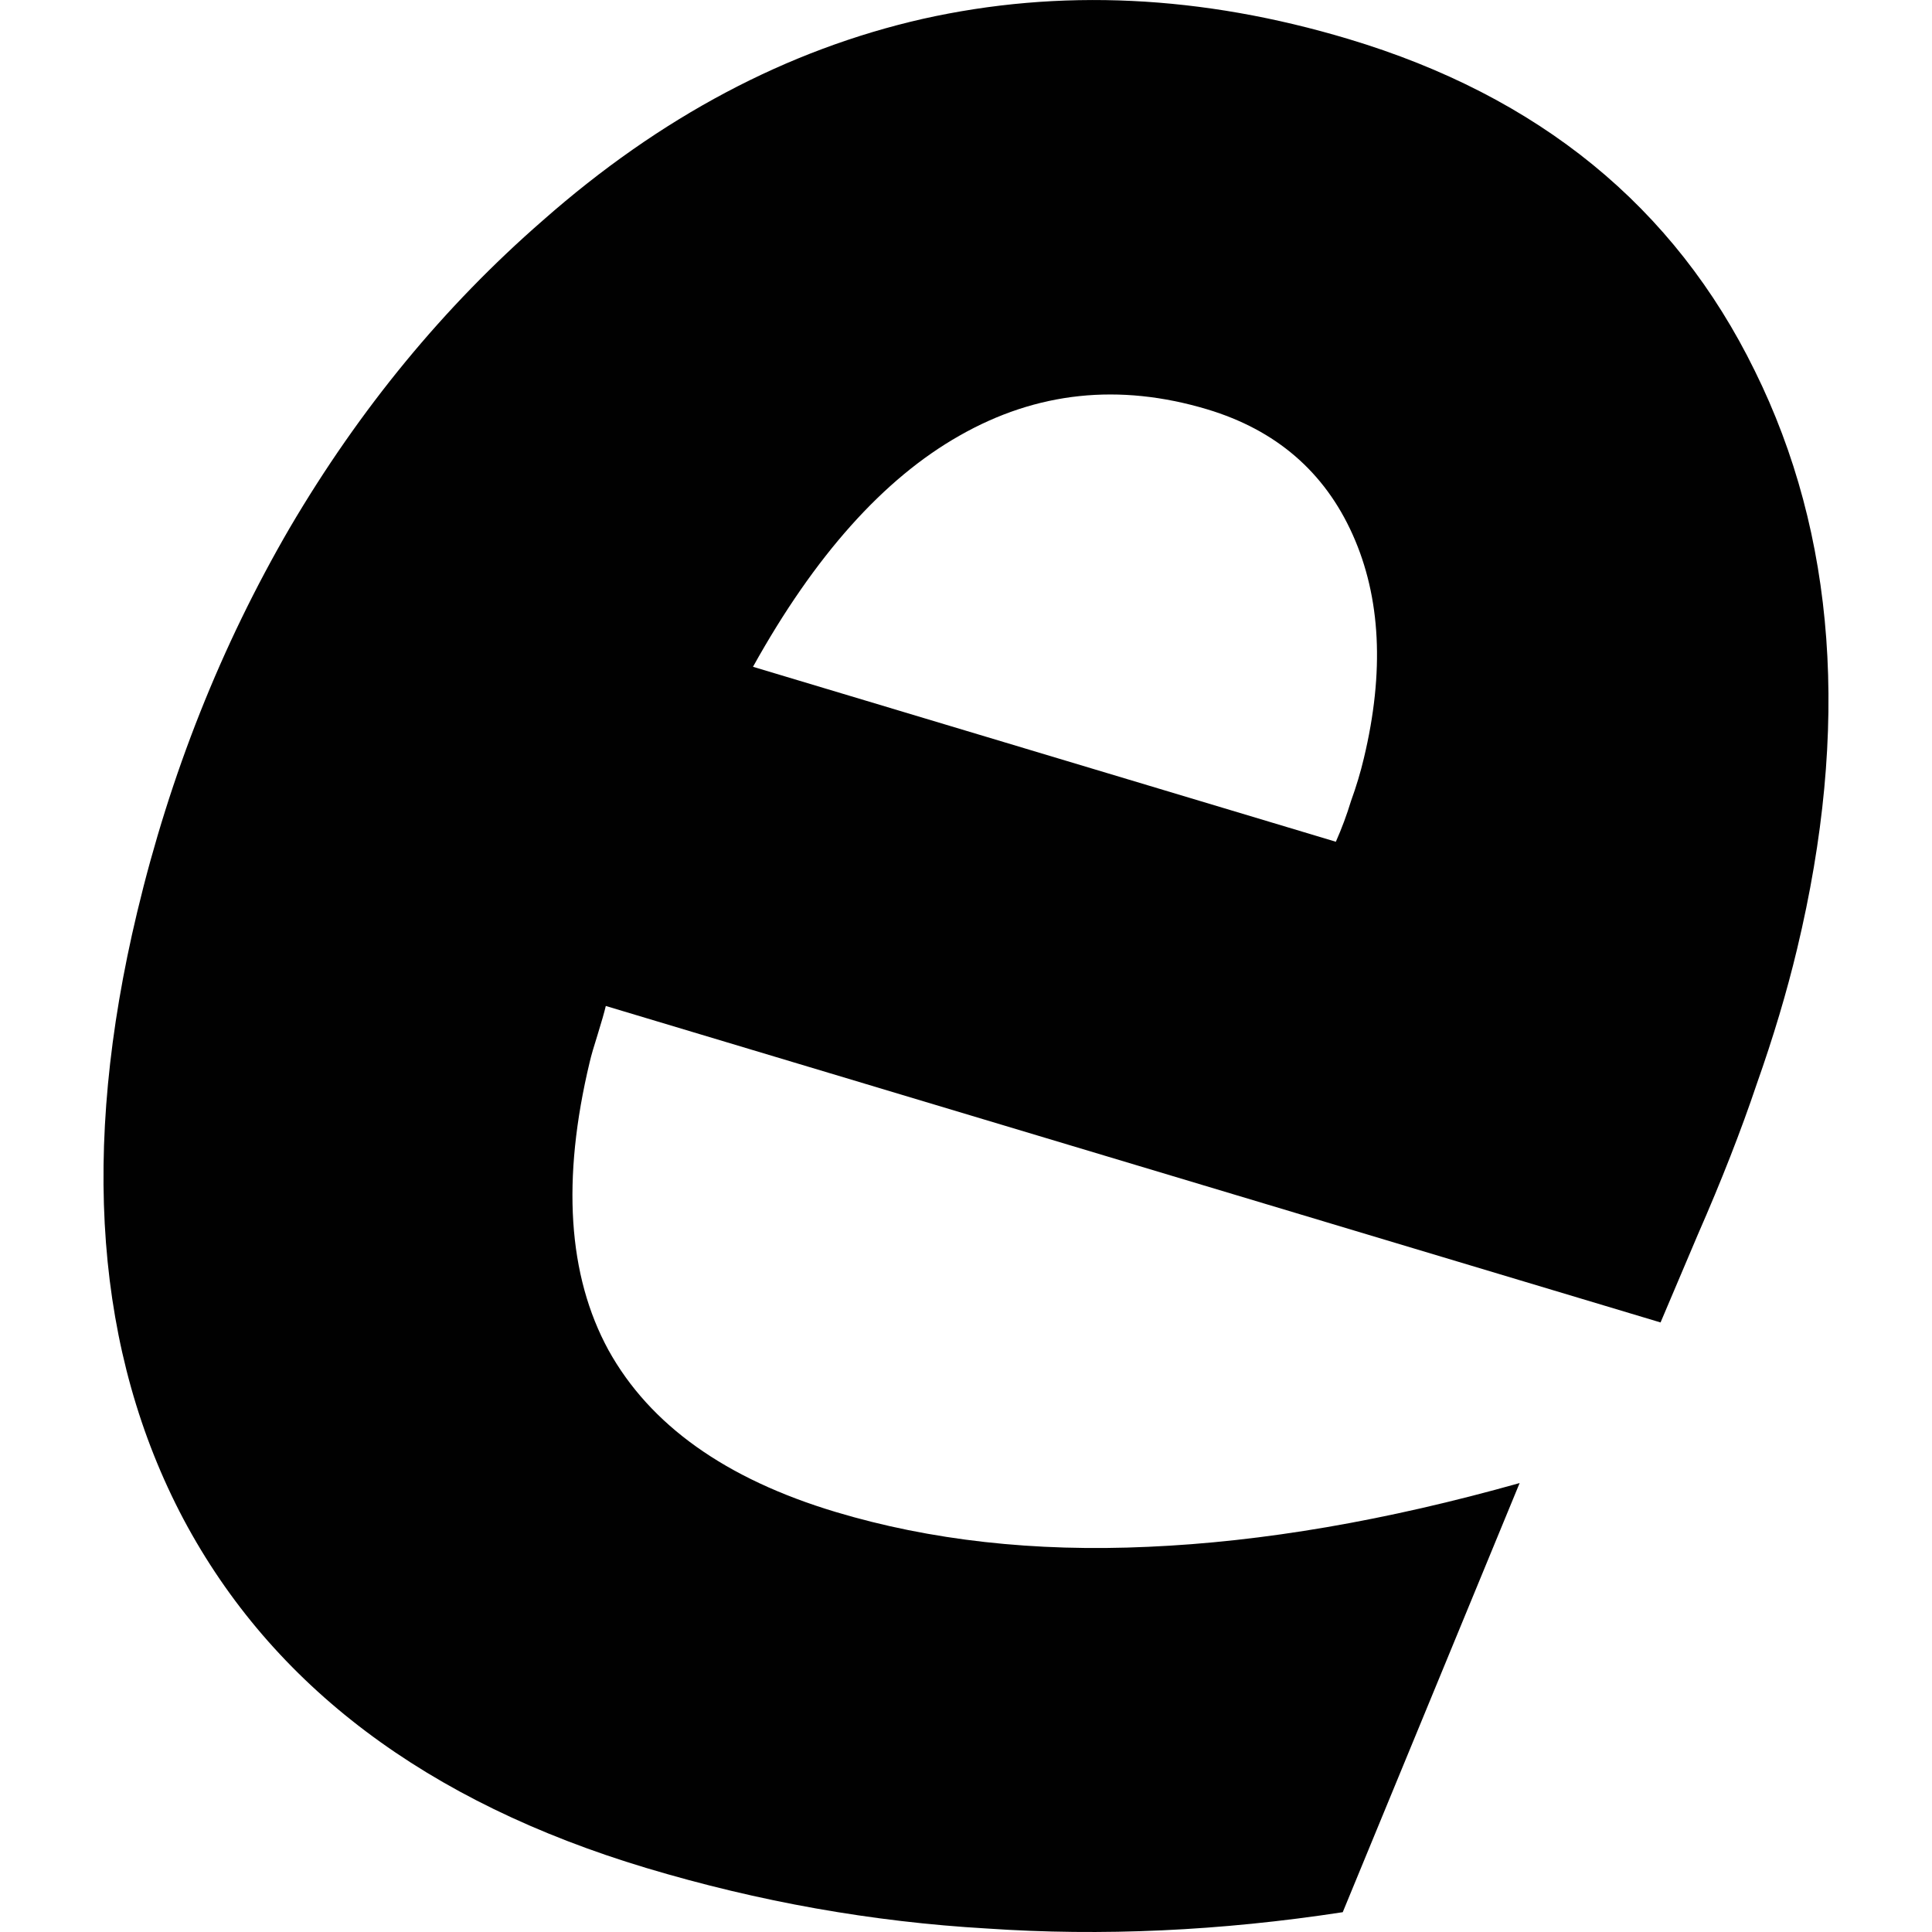 <svg xmlns="http://www.w3.org/2000/svg" style="isolation:isolate" width="16" height="16"><defs><style id="current-color-scheme" type="text/css"></style><linearGradient id="arrongin" x1="0%" x2="0%" y1="0%" y2="100%"><stop offset="0%" stop-color="#dd9b44"/><stop offset="100%" stop-color="#ad6c16"/></linearGradient><linearGradient id="aurora" x1="0%" x2="0%" y1="0%" y2="100%"><stop offset="0%" stop-color="#09d4df"/><stop offset="100%" stop-color="#9269f4"/></linearGradient><linearGradient id="fitdance" x1="0%" x2="0%" y1="0%" y2="100%"><stop offset="0%" stop-color="#1ad6ab"/><stop offset="100%" stop-color="#329db6"/></linearGradient><linearGradient id="oomox" x1="0%" x2="0%" y1="0%" y2="100%"><stop offset="0%" stop-color="#efefe7"/><stop offset="100%" stop-color="#8f8f8b"/></linearGradient><linearGradient id="rainblue" x1="0%" x2="0%" y1="0%" y2="100%"><stop offset="0%" stop-color="#00f260"/><stop offset="100%" stop-color="#0575e6"/></linearGradient><linearGradient id="sunrise" x1="0%" x2="0%" y1="0%" y2="100%"><stop offset="0%" stop-color="#ff8501"/><stop offset="100%" stop-color="#ffcb01"/></linearGradient><linearGradient id="telinkrin" x1="0%" x2="0%" y1="0%" y2="100%"><stop offset="0%" stop-color="#b2ced6"/><stop offset="100%" stop-color="#6da5b7"/></linearGradient><linearGradient id="60spsycho" x1="0%" x2="0%" y1="0%" y2="100%"><stop offset="0%" stop-color="#df5940"/><stop offset="25%" stop-color="#d8d15f"/><stop offset="50%" stop-color="#e9882a"/><stop offset="100%" stop-color="#279362"/></linearGradient><linearGradient id="90ssummer" x1="0%" x2="0%" y1="0%" y2="100%"><stop offset="0%" stop-color="#f618c7"/><stop offset="20%" stop-color="#94ffab"/><stop offset="50%" stop-color="#fbfd54"/><stop offset="100%" stop-color="#0f83ae"/></linearGradient><linearGradient id="cyberneon" x1="0%" x2="0%" y1="0%" y2="100%"><stop offset="0" stop-color="#0abdc6"/><stop offset="1" stop-color="#ea00d9"/></linearGradient></defs><path d="M14.06 10.226l-.308.726-8.735-2.621q-.019.08-.068.238-.046.144-.065.225-.35 1.46.155 2.387.515.93 1.88 1.34 1.178.354 2.59.289 1.423-.062 3.076-.528l-1.465 3.554q-1.519.233-2.948.135-1.422-.082-2.819-.501-2.731-.82-3.833-2.888-1.093-2.066-.384-5.028.41-1.715 1.264-3.183.868-1.477 2.095-2.545Q5.954.54 7.643.156q1.7-.38 3.524.167 2.367.71 3.365 2.747 1.009 2.041.351 4.788-.128.536-.335 1.121-.193.574-.488 1.247zm-2.997-3.255q.073-.165.125-.336.066-.182.107-.356.257-1.072-.093-1.852T9.998 3.39q-1.095-.328-2.052.218-.944.535-1.71 1.914l4.827 1.449z" fill="currentColor" color="#010101"/></svg>